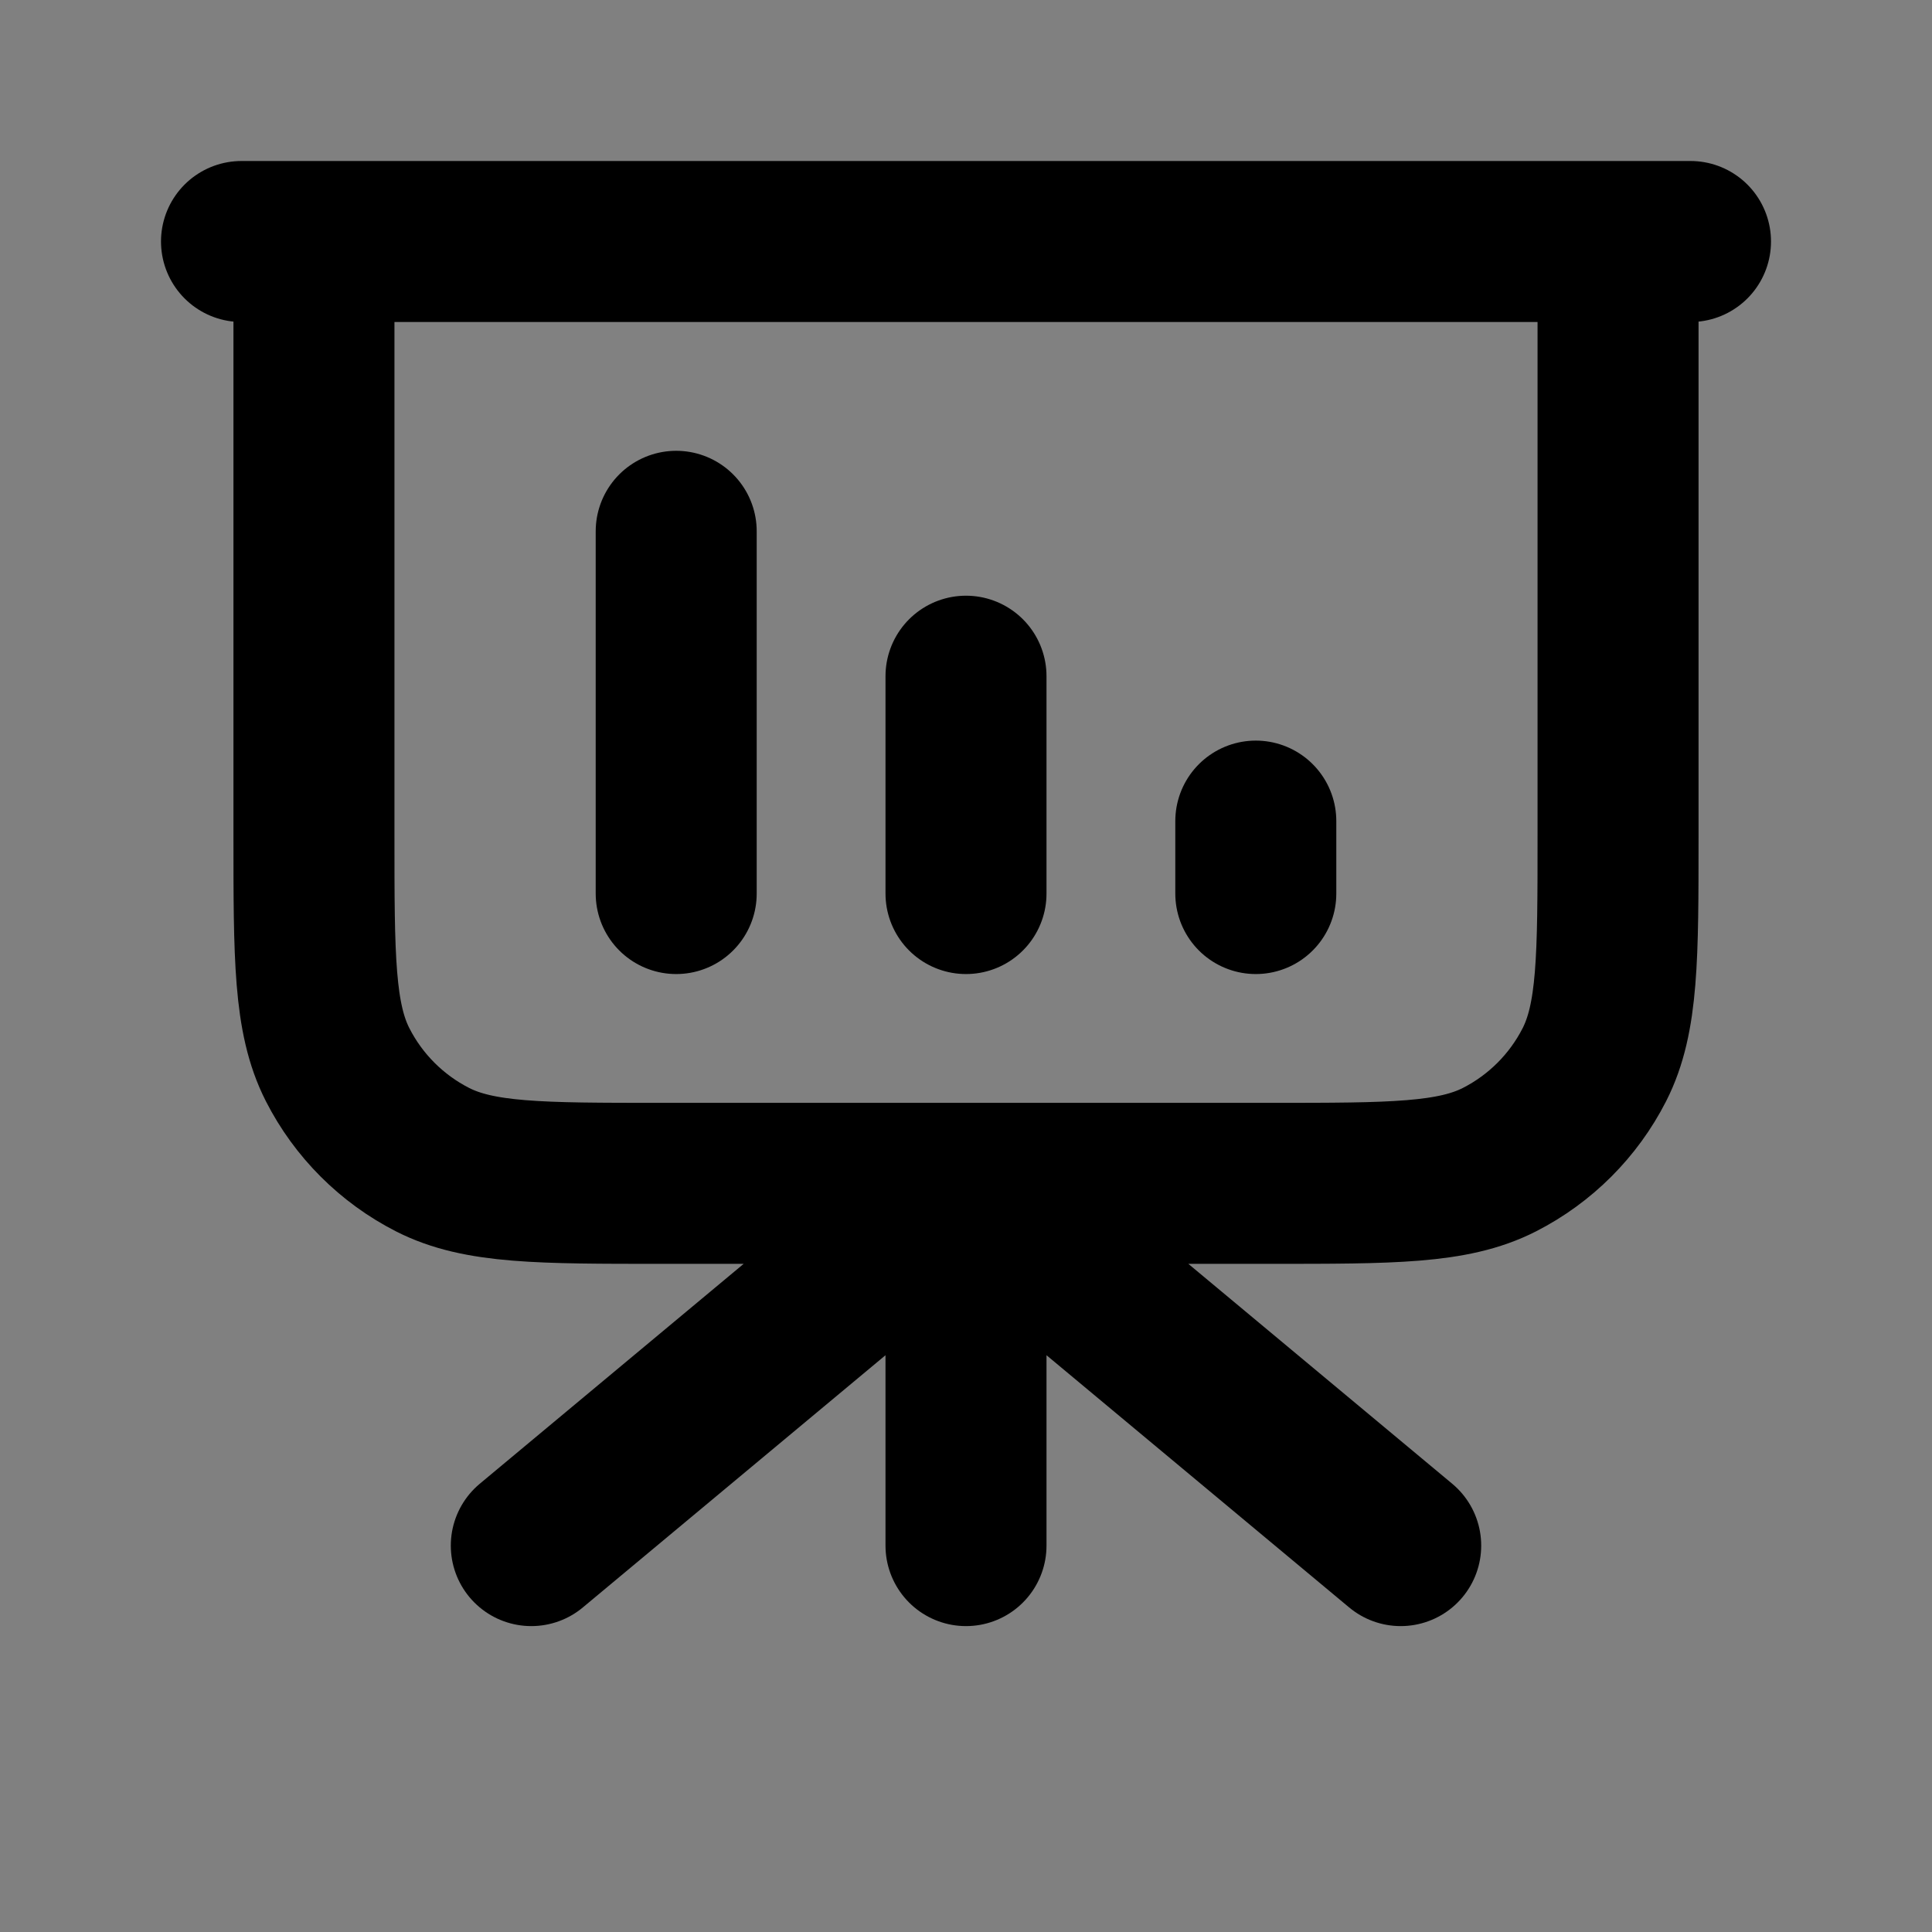 <svg width="24" height="24" viewBox="0 0 24 24" fill="none" xmlns="http://www.w3.org/2000/svg">
<rect x="0" y="0" width="24" height="24" fill="#808080" stroke="none"/>
<path d="M12 14.7V19.2V14.7Z" fill="white" fill-opacity="0.01"/>
<path d="M3.9 3H20.1V10.38C20.1 11.892 20.1 12.648 19.806 13.226C19.547 13.734 19.134 14.147 18.626 14.406C18.048 14.7 17.292 14.7 15.78 14.7H8.22C6.708 14.7 5.952 14.7 5.374 14.406C4.866 14.147 4.453 13.734 4.194 13.226C3.9 12.648 3.9 11.892 3.9 10.38V3Z" fill="white" fill-opacity="0.01"/>
<path d="M8.4 6.6V11.1V6.6Z" fill="white" fill-opacity="0.01"/>
<path d="M12 8.4V11.1V8.4Z" fill="white" fill-opacity="0.01"/>
<path d="M15.6 10.2V11.1V10.2Z" fill="white" fill-opacity="0.01"/>
<path d="M12 14.7V19.2M12 14.7L17.4 19.2M12 14.7L6.6 19.2M8.4 6.6V11.1M12 8.4V11.1M15.6 10.2V11.1M21 3H3M3.9 3H20.1V10.38C20.1 11.892 20.1 12.648 19.806 13.226C19.547 13.734 19.134 14.147 18.626 14.406C18.048 14.7 17.292 14.7 15.78 14.7H8.22C6.708 14.7 5.952 14.7 5.374 14.406C4.866 14.147 4.453 13.734 4.194 13.226C3.9 12.648 3.9 11.892 3.9 10.38V3Z" stroke="current" stroke-width="2" stroke-linecap="round" stroke-linejoin="round"/>
</svg>
